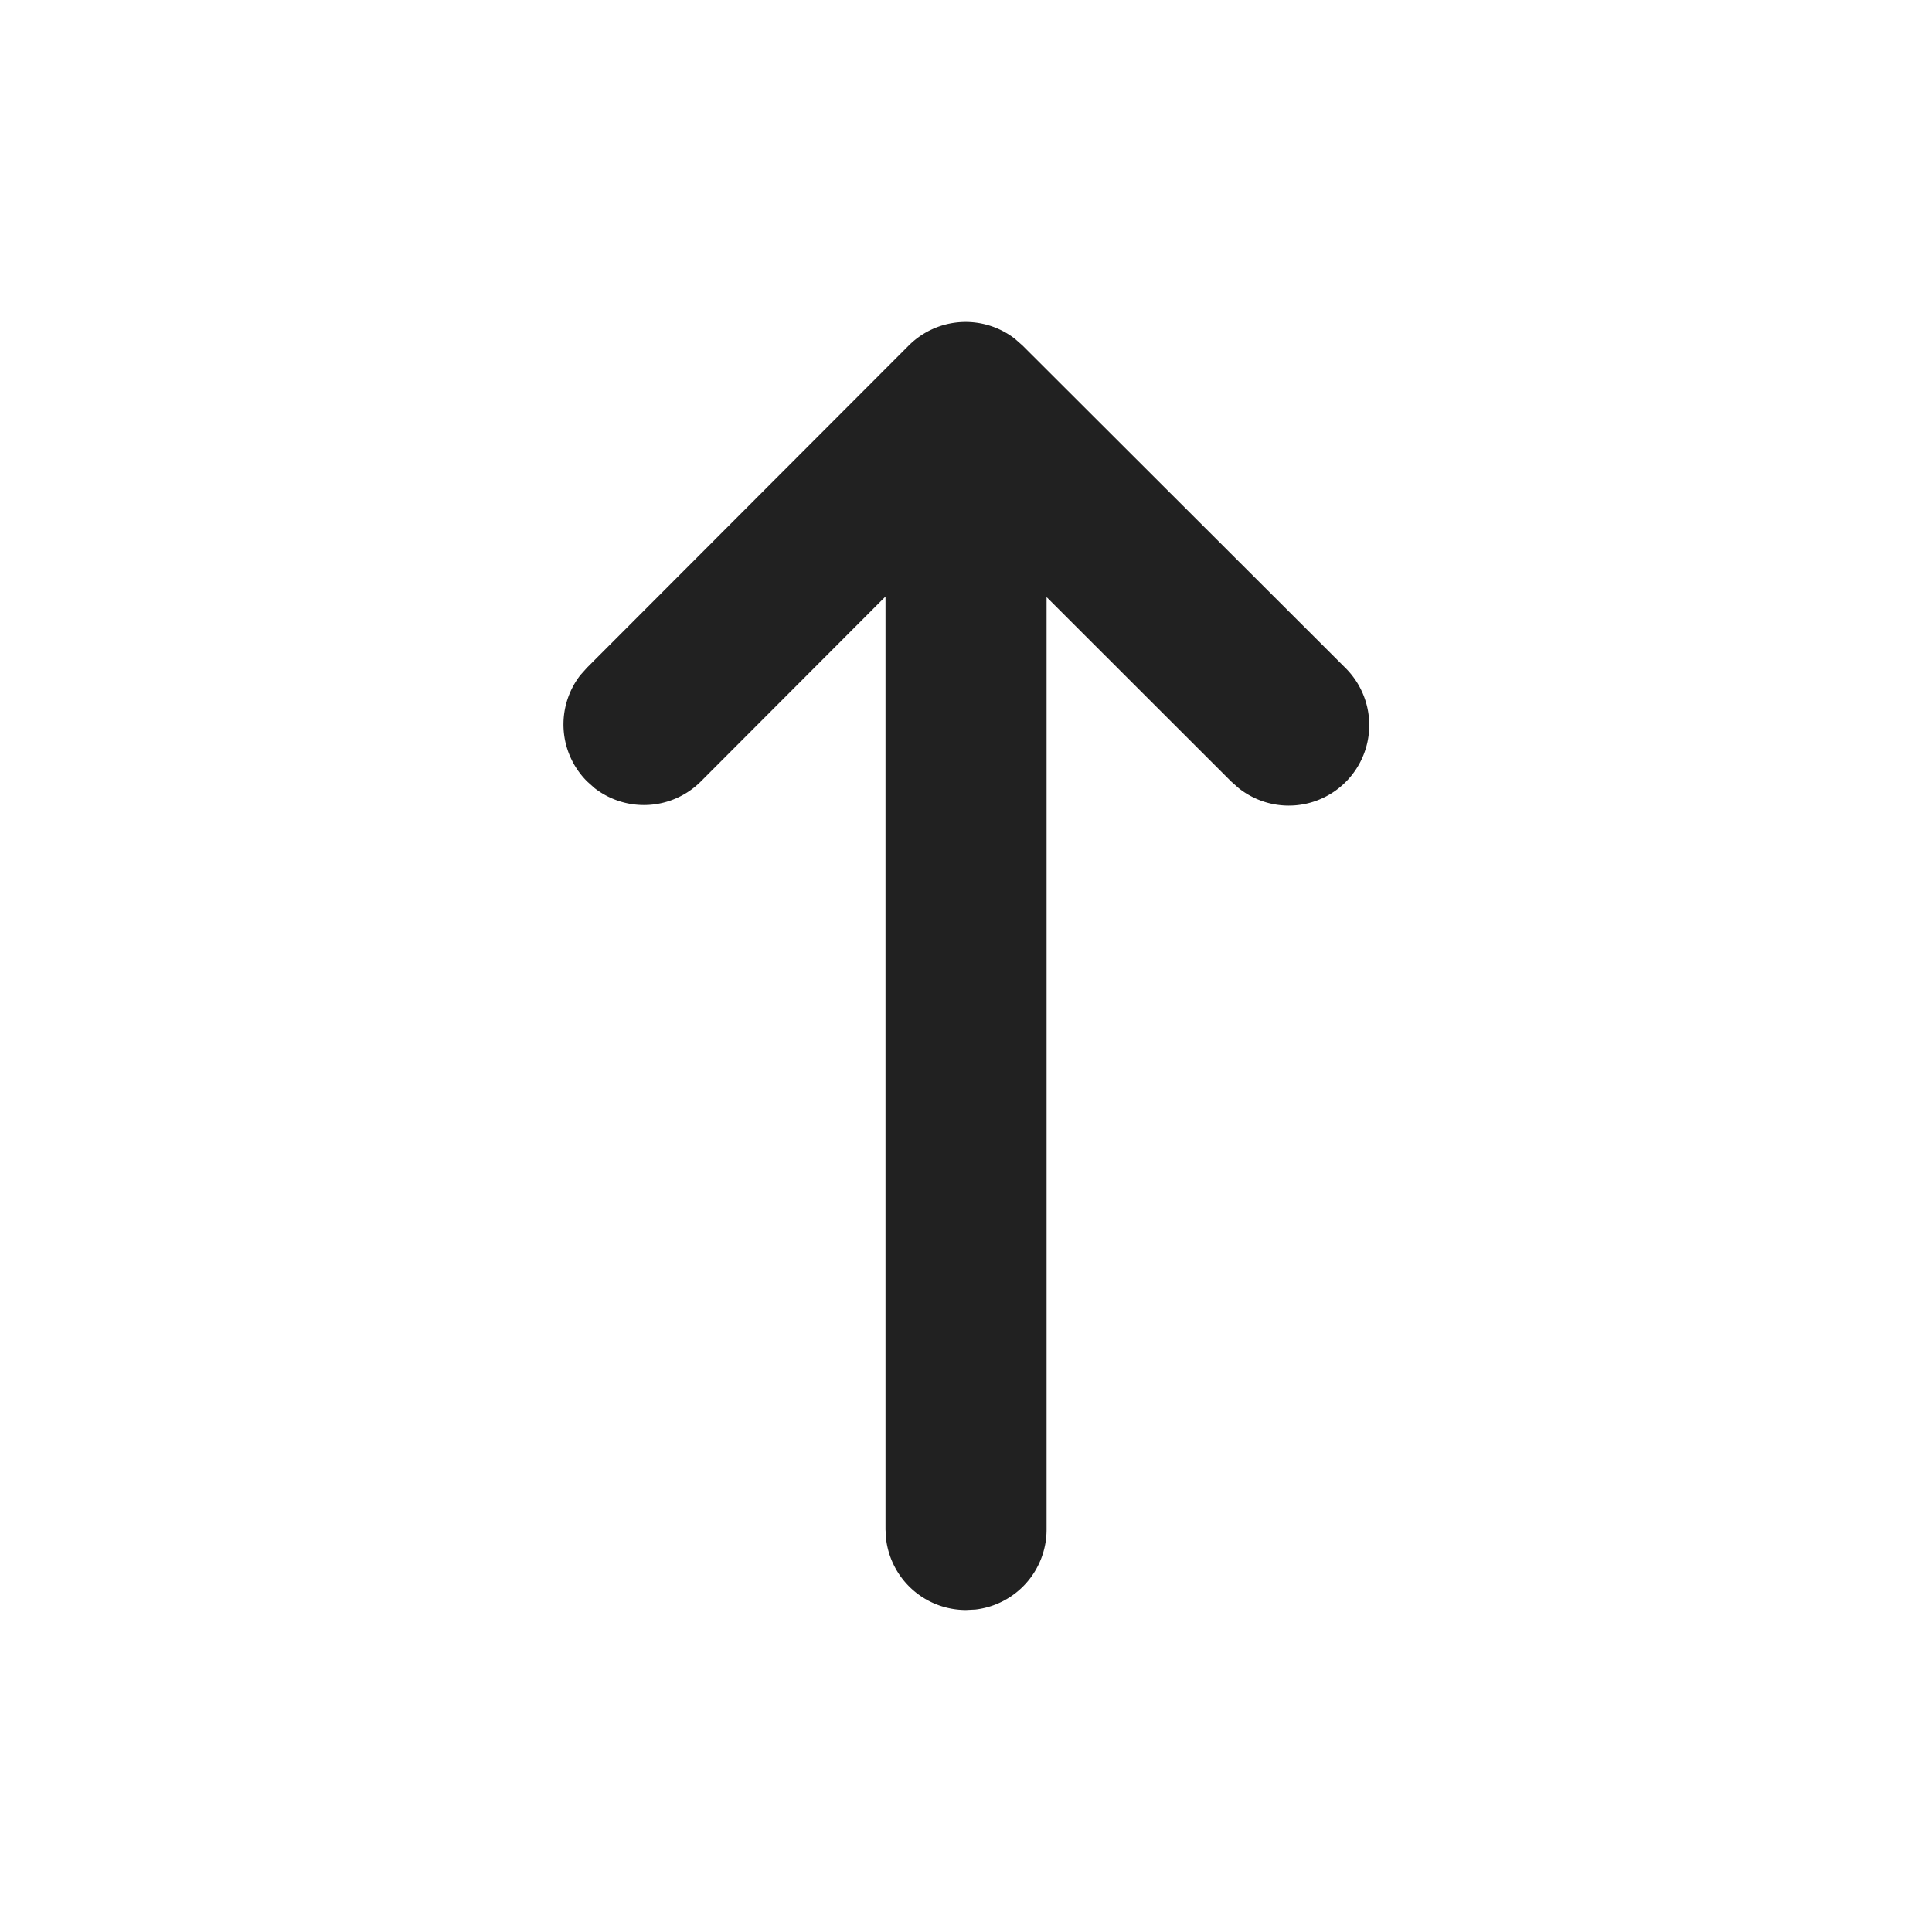 <svg viewBox="0 0 24 24" fill="none" xmlns="http://www.w3.org/2000/svg" height="1em" width="1em">
  <path d="m7.293 8.293 3.995-4a1 1 0 0 1 1.32-.084l.094.083 4.006 4a1 1 0 0 1-1.32 1.499l-.094-.083-2.293-2.291v11.584a1 1 0 0 1-.883.993L12 20a1 1 0 0 1-.993-.884L11 19.001V7.41L8.707 9.707a1 1 0 0 1-1.32.084l-.094-.084a1 1 0 0 1-.084-1.32l.084-.094 3.995-4-3.995 4Z" fill="#212121"/>
</svg>
